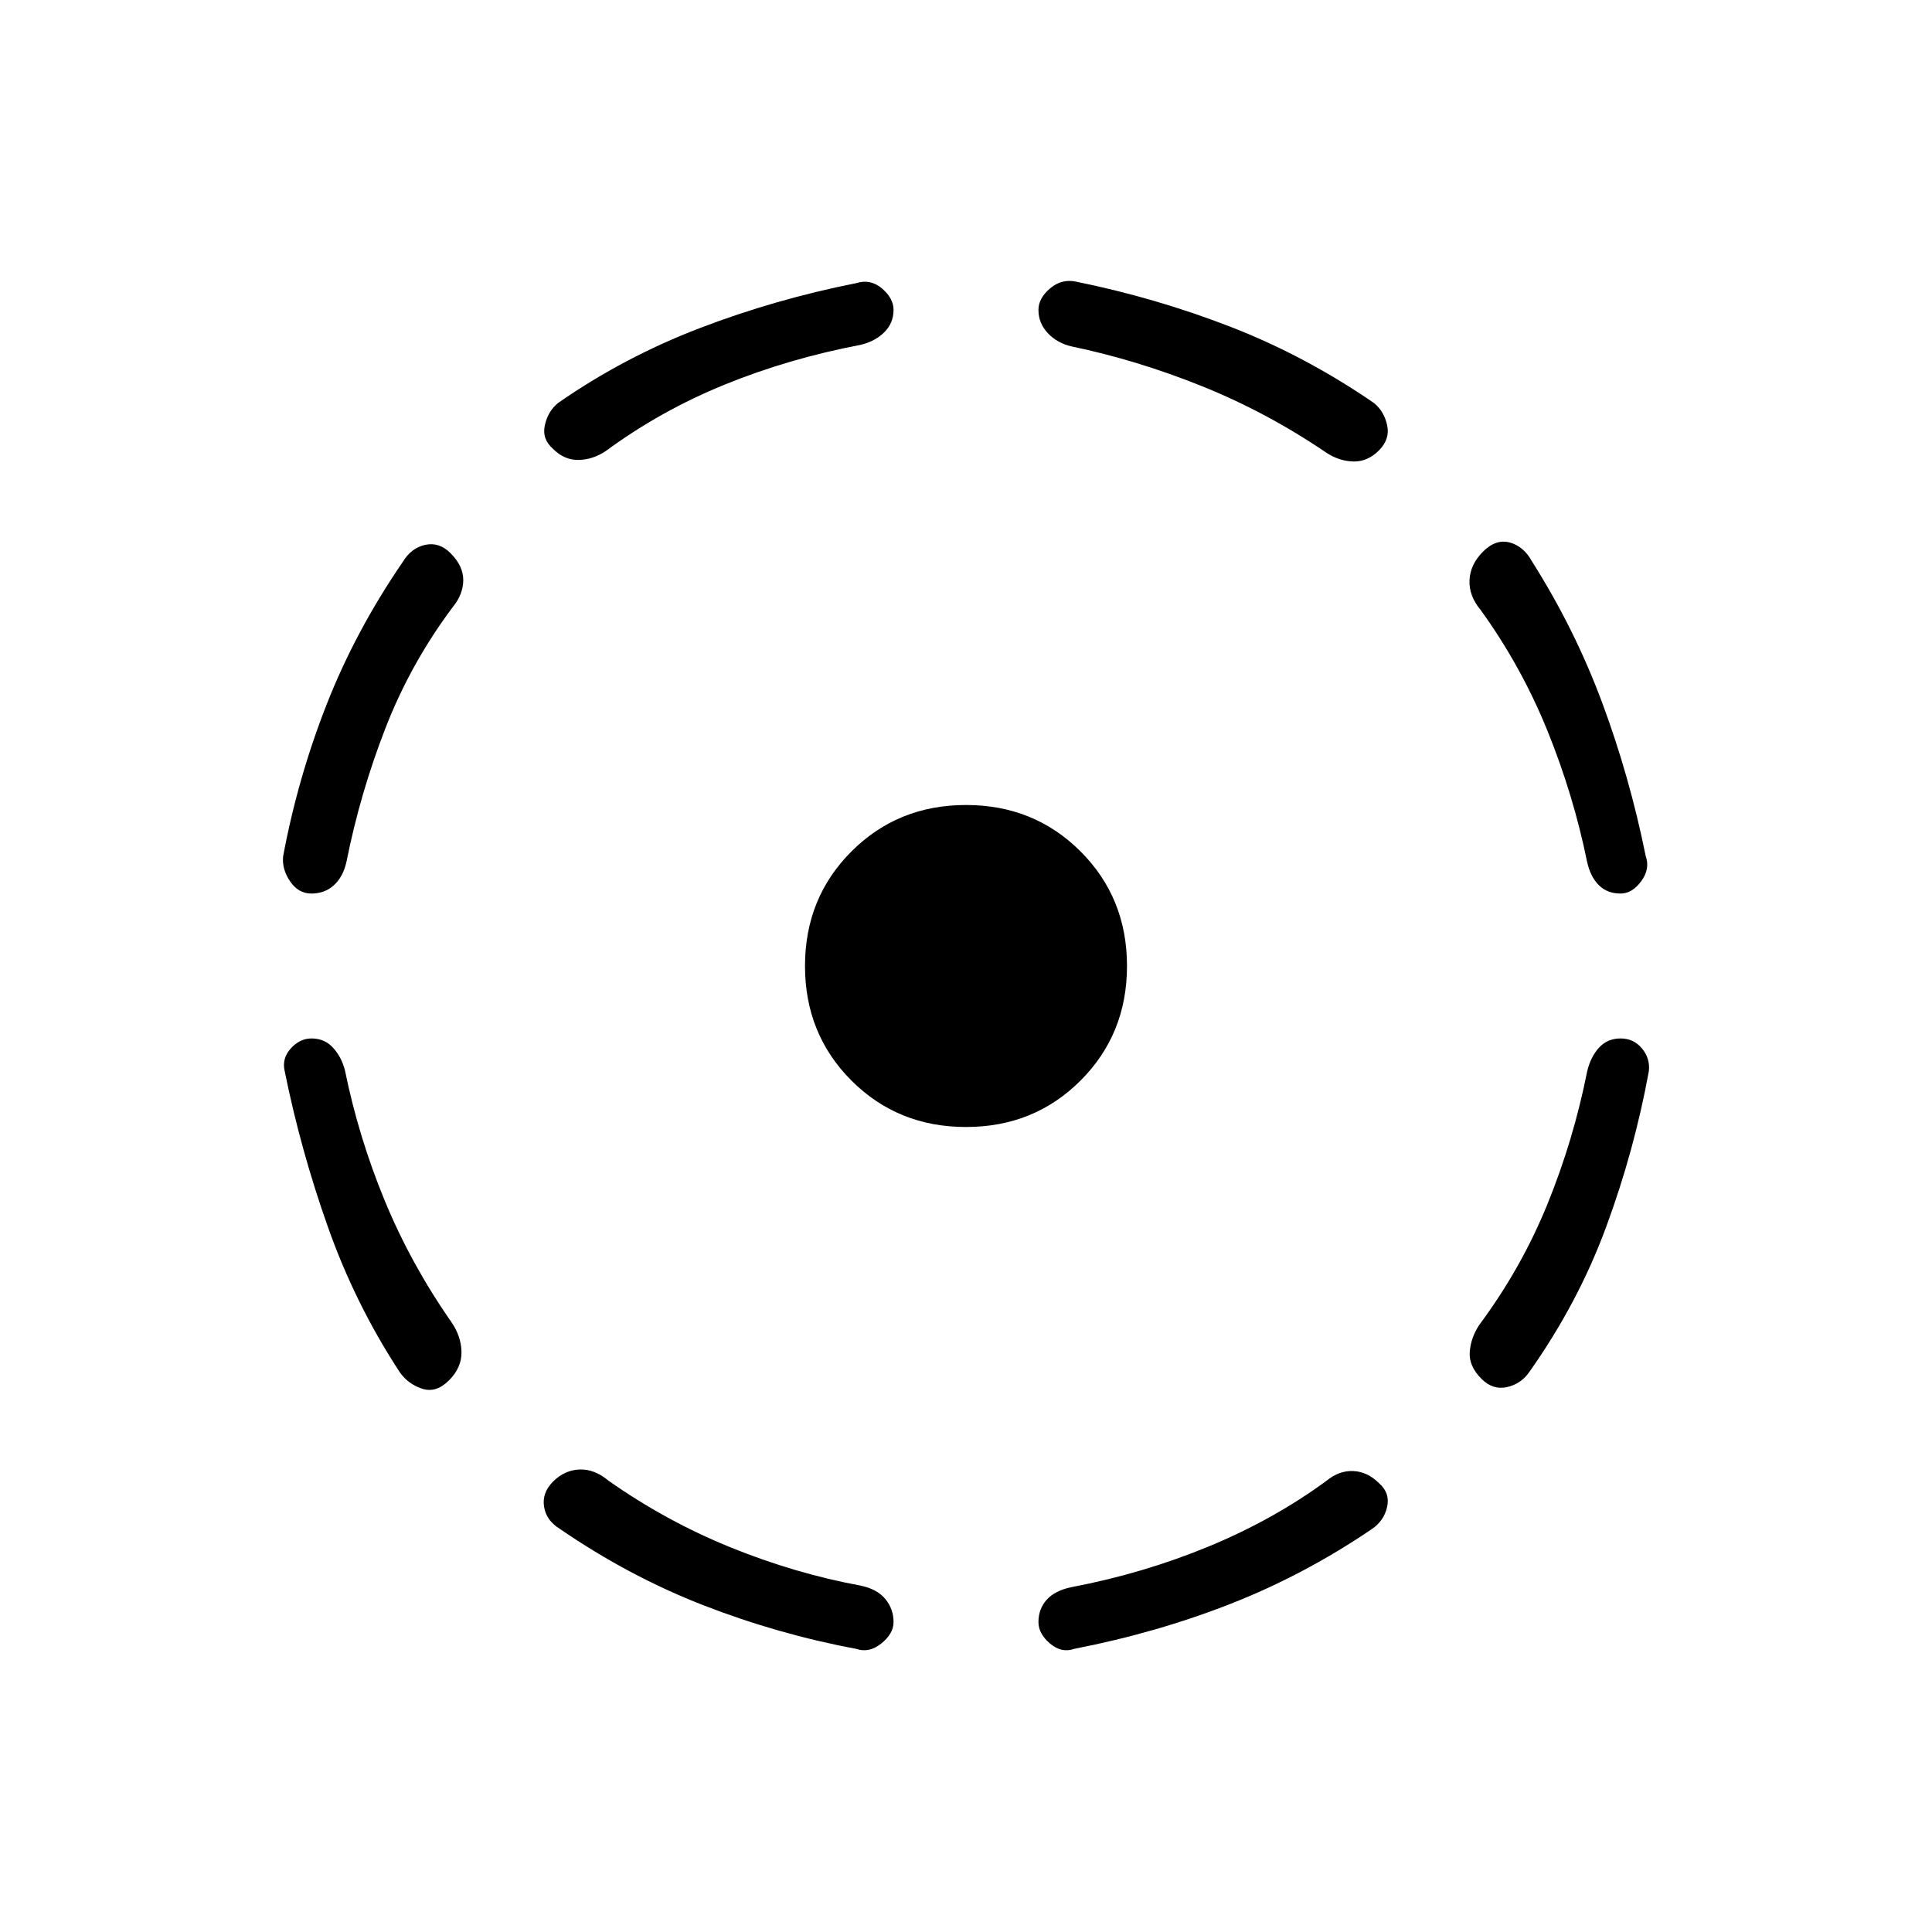 <svg xmlns="http://www.w3.org/2000/svg" height="20" viewBox="0 -960 960 960" width="20"><path d="M171.385-428.231q6.769 33.231 19.73 64.693 12.962 31.461 33.116 60.384 4.923 7.077 5.077 14.885.153 7.808-6.231 14.192-6.385 6.385-13.308 4.116-6.923-2.27-11.077-8.116-22-33.538-35.615-71.846-13.616-38.308-21.616-77.846-1.461-6.308 3.039-11.269Q149-444 154.769-444q6.539 0 10.731 4.615 4.192 4.616 5.885 11.154ZM225-658.385q-20.923 27.924-33.5 60.27-12.577 32.346-19.346 66.346-1.692 7.538-6.269 11.654Q161.308-516 154.769-516q-6.538 0-10.654-6.115-4.115-6.116-3.423-12.424 7.231-38.769 21.615-75.423 14.385-36.653 37.924-70.961 4.153-6.846 11.077-8.346 6.923-1.5 12.538 4.115 6.385 6.385 6.346 13.423-.038 7.039-5.192 13.346Zm77.385 434.154q28.692 20.154 60.653 33.116 31.962 12.961 64.423 18.961 8.308 1.692 12.424 6.654Q444-160.538 444-154q0 5.769-6.115 10.654-6.116 4.885-12.424 2.654-38.769-7.231-75.807-21.615-37.039-14.385-71.346-37.924-6.847-4.153-7.962-11.077-1.115-6.923 4.5-12.538t13.039-5.962q7.423-.346 14.5 5.577Zm125.076-564.384q-35.538 6.769-67.384 19.73-31.846 12.962-59.231 33.116-6.307 4.154-13.346 4.307-7.039.154-12.654-5.461-5.615-4.846-4.115-11.77 1.5-6.923 6.577-11.076 32.769-22.77 70.307-37.154 37.539-14.385 77.846-22.385 7.077-2.231 12.808 2.654T444-806q0 6.538-4.615 11.115-4.616 4.577-11.924 6.27ZM480-400q-33.846 0-56.923-23.077Q400-446.154 400-480q0-33.846 23.077-56.923Q446.154-560 480-560q33.846 0 56.923 23.077Q560-513.846 560-480q0 33.846-23.077 56.923Q513.846-400 480-400Zm179.154 175.769q6.307-5.154 13.346-4.807 7.039.346 12.654 5.961 5.615 4.846 4.115 11.769-1.5 6.924-7.577 11.077-33.538 22.77-70.192 37.154-36.654 14.385-77.731 22.385-6.307 2.231-12.038-2.654T516-154q0-6.538 4.115-11.115 4.116-4.577 12.424-6.27 35.538-6.769 67.884-20.115 32.346-13.346 58.731-32.731ZM532.539-787.846q-7.308-1.692-11.924-6.654Q516-799.462 516-806q0-5.769 5.731-10.654t12.808-3.423q39.538 8 76.692 22.384 37.154 14.385 71.461 37.924 5.077 4.153 6.577 11.076 1.5 6.924-4.115 12.539-5.615 5.615-12.654 5.462-7.039-.154-13.346-4.308-29.693-20.154-61.923-33.115-32.231-12.962-64.692-19.731Zm256.076 360.385q1.693-7.308 5.885-11.924Q798.692-444 805.231-444q6.538 0 10.654 4.962 4.115 4.961 3.423 11.269-7.231 39.538-21.231 77.461-14 37.923-38.308 72.231-4.153 5.846-11.076 7.346-6.924 1.5-12.539-4.115-6.385-6.385-5.846-13.423.538-7.039 4.692-13.346 20.923-28.154 33.885-60 12.961-31.846 19.73-65.846Zm-52.846-229.385q-5.923-7.077-5.577-14.885.347-7.808 6.731-14.192 6.385-6.385 13.308-4.5 6.923 1.884 11.077 9.5 21.231 33.538 34.846 70.192 13.615 36.654 21.615 76.192 2.231 6.308-2.269 12.424Q811-516 805.231-516q-6.539 0-10.731-4.115-4.192-4.116-5.885-11.654-6.769-33.231-19.73-65.193-12.962-31.961-33.116-59.884Z"/></svg>